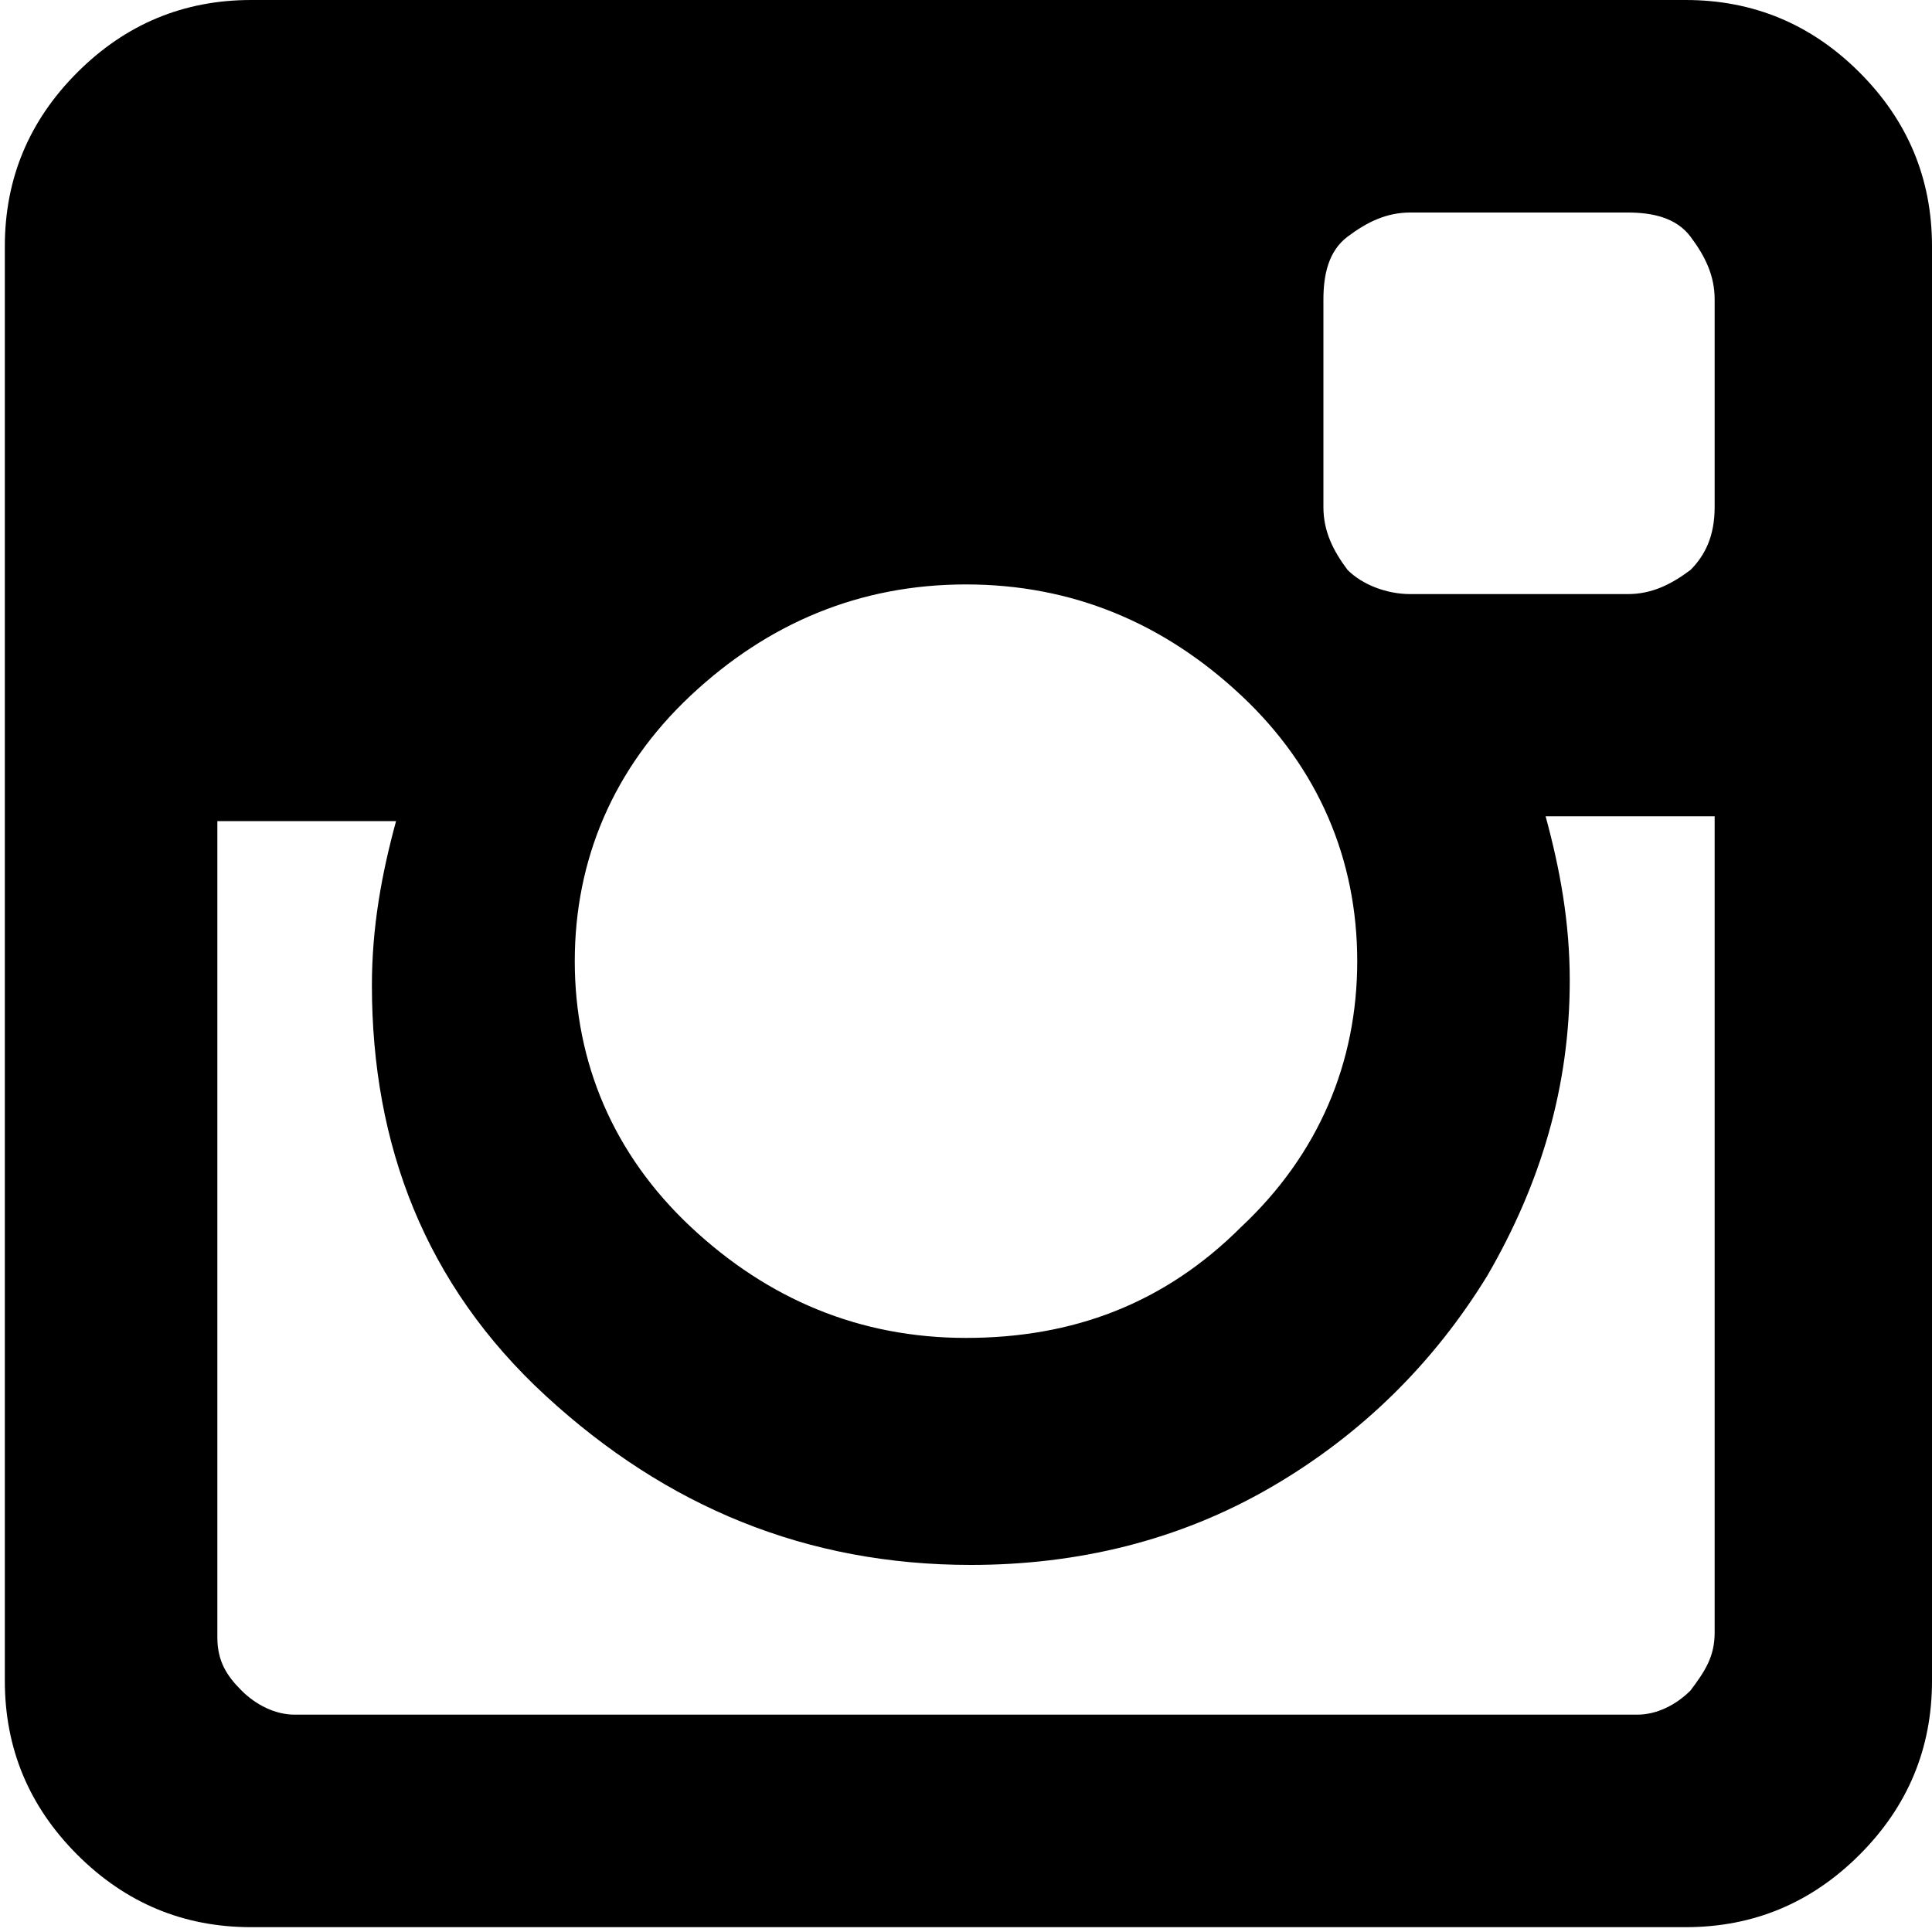 <?xml version="1.0" encoding="utf-8"?>
<!-- Generator: Adobe Illustrator 22.0.1, SVG Export Plug-In . SVG Version: 6.00 Build 0)  -->
<svg version="1.1" id="Layer_1" xmlns="http://www.w3.org/2000/svg" xmlns:xlink="http://www.w3.org/1999/xlink" x="0px" y="0px"
	 viewBox="0 0 40 40" style="enable-background:new 0 0 40 40;" xml:space="preserve">
<title>ig</title>
<desc>Created with Sketch.</desc>
<g id="Homepage" transform="translate(-789, -4294)">
	<g id="Footer" transform="translate(0, 4199)">
		<path id="ig" d="M824.5,128.8v-16.9H821c0.3,1.1,0.5,2.2,0.5,3.4c0,2.2-0.6,4.2-1.7,6.1c-1.1,1.8-2.6,3.3-4.5,4.4s-4,1.6-6.2,1.6
			c-3.4,0-6.3-1.2-8.8-3.5s-3.6-5.2-3.6-8.5c0-1.2,0.2-2.3,0.5-3.4h-3.7v16.9c0,0.5,0.2,0.8,0.5,1.1c0.3,0.3,0.7,0.5,1.1,0.5h27.8
			c0.4,0,0.8-0.2,1.1-0.5C824.3,129.6,824.5,129.3,824.5,128.8z M814.7,120.4c1.6-1.5,2.4-3.4,2.4-5.5s-0.8-4-2.4-5.5
			c-1.6-1.5-3.5-2.3-5.7-2.3c-2.2,0-4.1,0.8-5.7,2.3c-1.6,1.5-2.4,3.4-2.4,5.5s0.8,4,2.4,5.5c1.6,1.5,3.5,2.3,5.7,2.3
			C811.2,122.7,813.1,122,814.7,120.4z M824.5,105.5v-4.3c0-0.5-0.2-0.9-0.5-1.3s-0.8-0.5-1.3-0.5h-4.5c-0.5,0-0.9,0.2-1.3,0.5
			s-0.5,0.8-0.5,1.3v4.3c0,0.5,0.2,0.9,0.5,1.3c0.3,0.3,0.8,0.5,1.3,0.5h4.5c0.5,0,0.9-0.2,1.3-0.5
			C824.3,106.5,824.5,106.1,824.5,105.5z M829,100.1v29.7c0,1.4-0.5,2.6-1.5,3.6c-1,1-2.2,1.5-3.6,1.5h-29.7c-1.4,0-2.6-0.5-3.6-1.5
			c-1-1-1.5-2.2-1.5-3.6v-29.7c0-1.4,0.5-2.6,1.5-3.6s2.2-1.5,3.6-1.5h29.7c1.4,0,2.6,0.5,3.6,1.5S829,98.7,829,100.1z"/>
	</g>
</g>
</svg>
